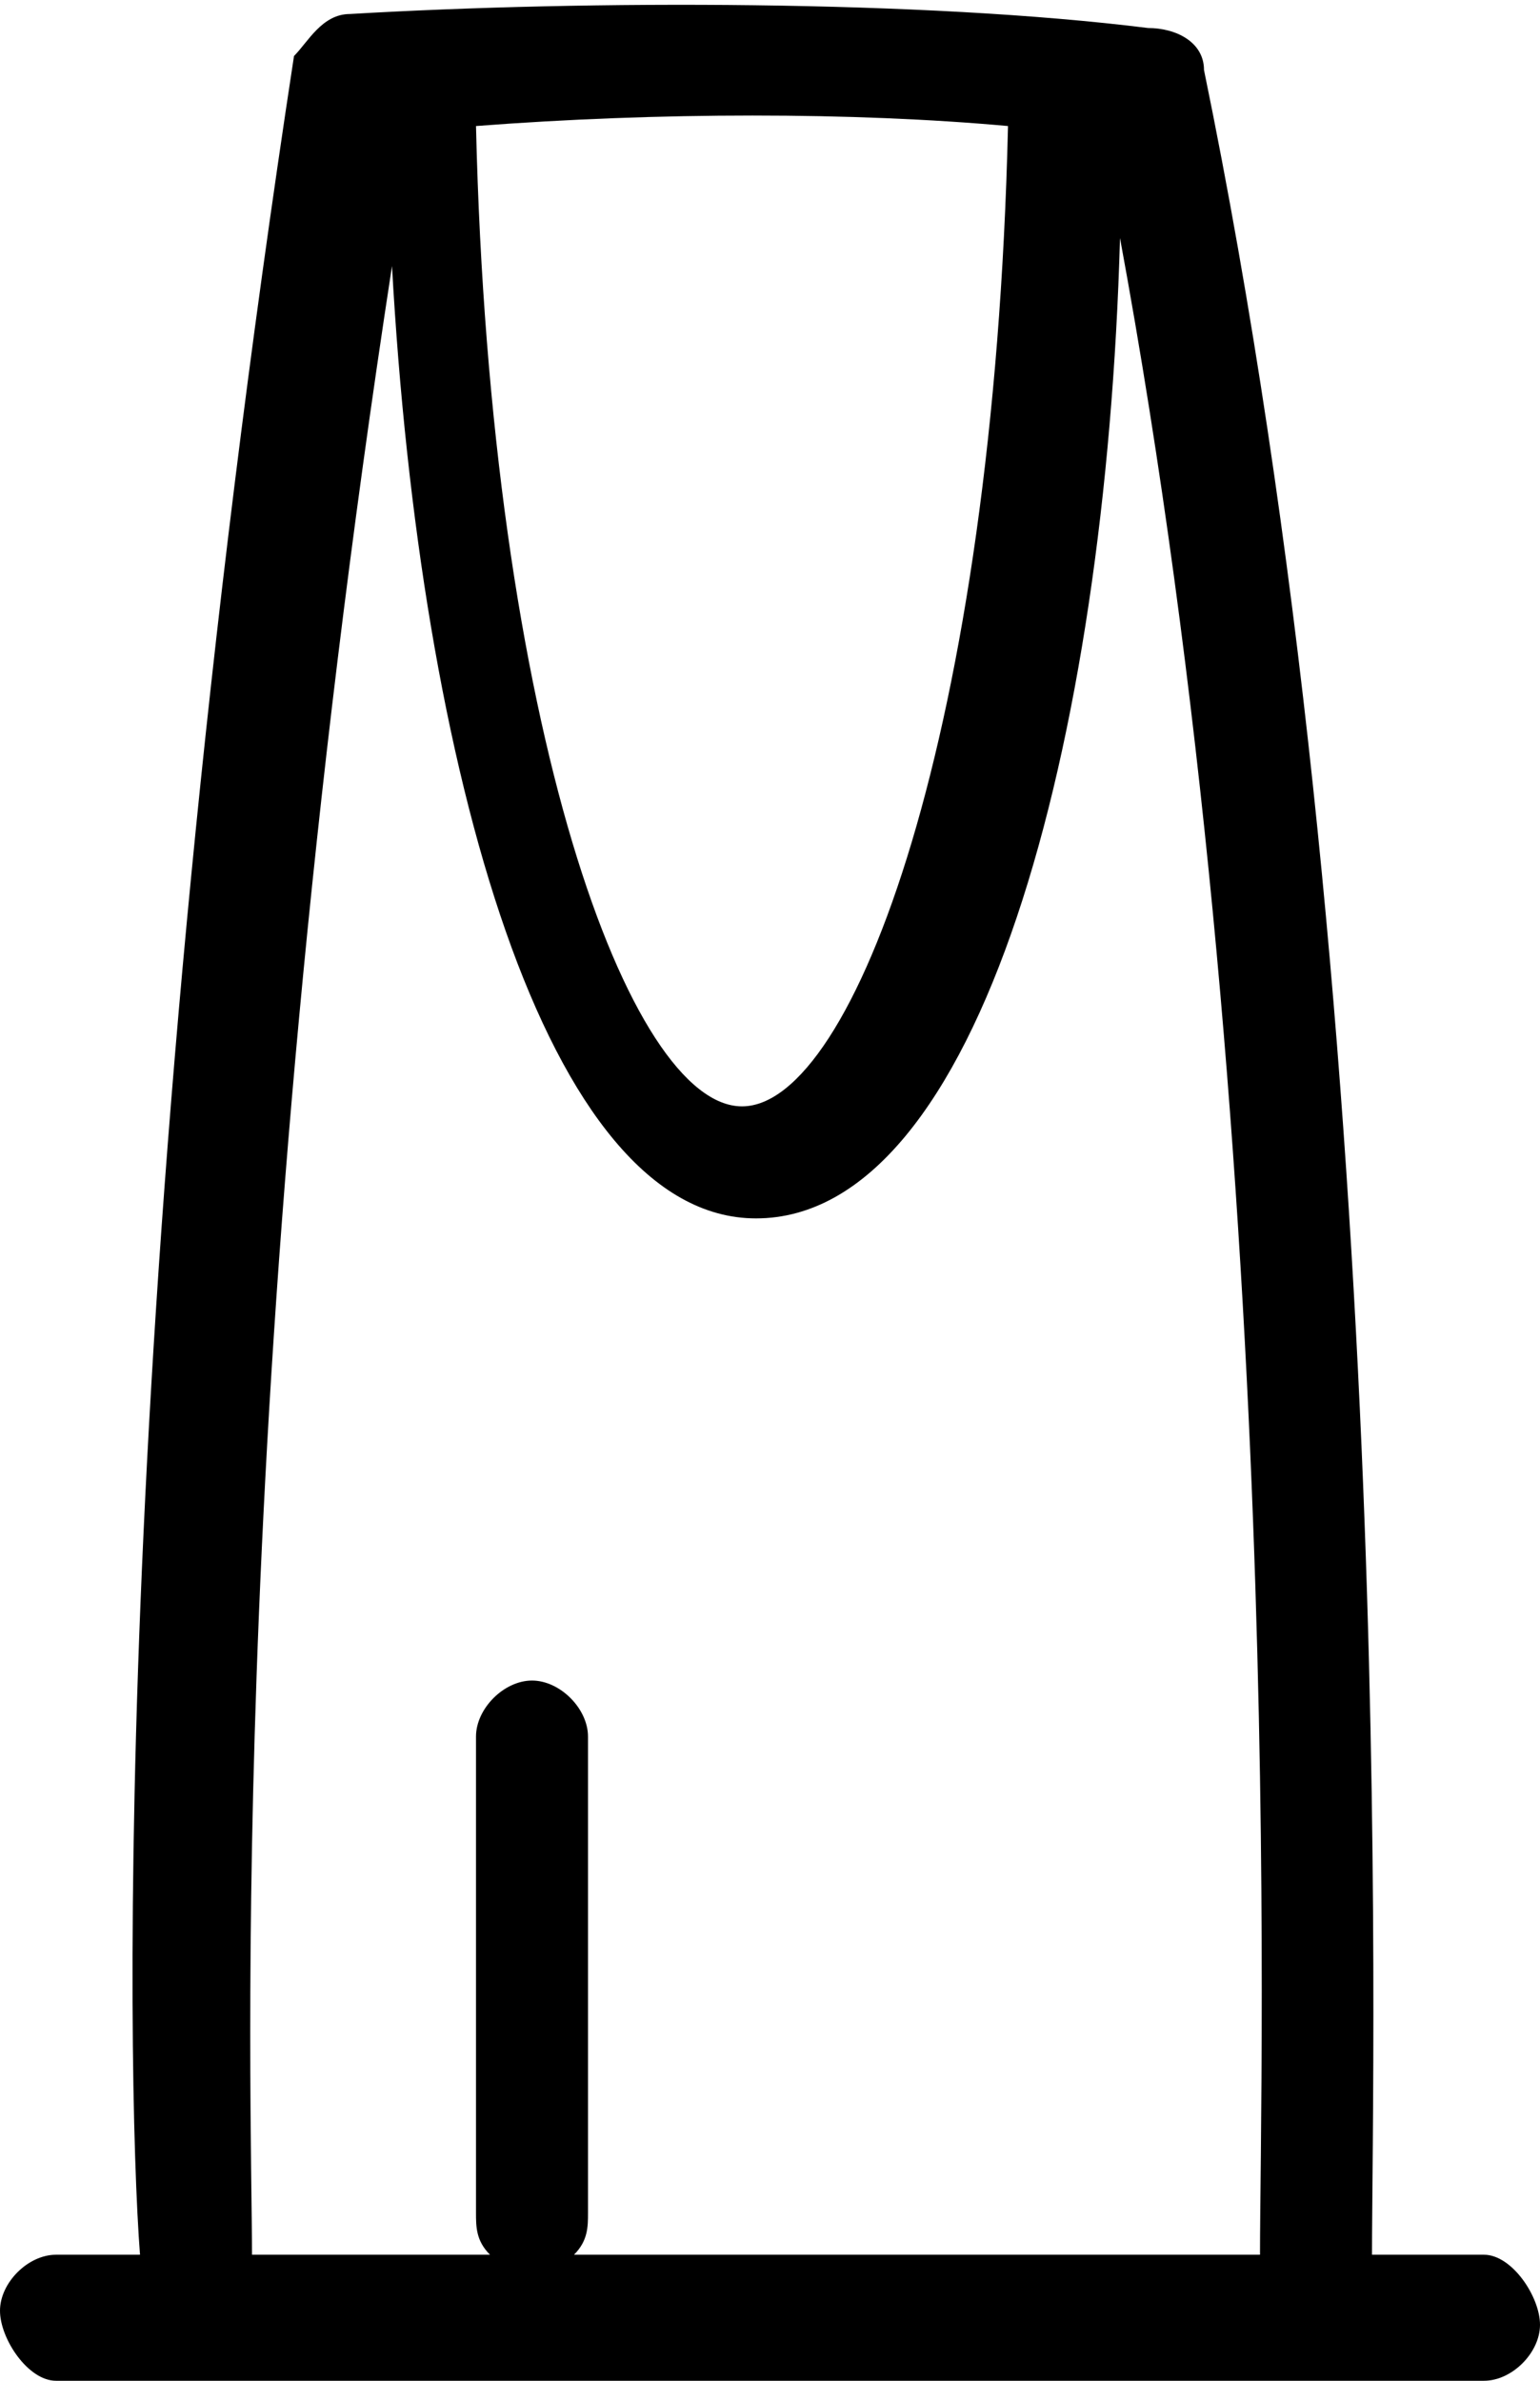 <?xml version="1.0" encoding="utf-8"?>
<!-- Generator: Adobe Illustrator 20.1.0, SVG Export Plug-In . SVG Version: 6.00 Build 0)  -->
<svg version="1.1" id="Слой_1" xmlns="http://www.w3.org/2000/svg" xmlns:xlink="http://www.w3.org/1999/xlink" x="0px" y="0px"
	 viewBox="0 0 11 17" style="enable-background:new 0 0 11 17;" xml:space="preserve">
<title>Hotels</title>
<desc>Created with Sketch.</desc>
<path d="M10.6,16.1H9.8C9.8,14.7,10,7.3,8.6,0.5c0-0.2-0.2-0.3-0.4-0.3C6.6,0,4.2,0,2.5,0.1c-0.2,0-0.3,0.2-0.4,0.3
	C0.8,8.9,0.9,14.8,1,16.1H0.4c-0.2,0-0.4,0.2-0.4,0.4S0.2,17,0.4,17h10.2c0.2,0,0.4-0.2,0.4-0.4S10.8,16.1,10.6,16.1z M7.2,0.9
	c-0.1,4.3-1.1,7-1.9,7s-1.8-2.7-1.9-7C4.7,0.8,6.1,0.8,7.2,0.9z M2.8,1.9c0.2,3.6,1.1,6.8,2.6,6.8c1.6,0,2.5-3.4,2.6-7
	C9.2,8.2,9,14.8,9,16.1H4.1c0.1-0.1,0.1-0.2,0.1-0.3v-3.4C4.2,12.2,4,12,3.8,12c-0.2,0-0.4,0.2-0.4,0.4v3.4c0,0.1,0,0.2,0.1,0.3H1.8
	C1.8,15,1.6,9.7,2.8,1.9z"/>
</svg>
